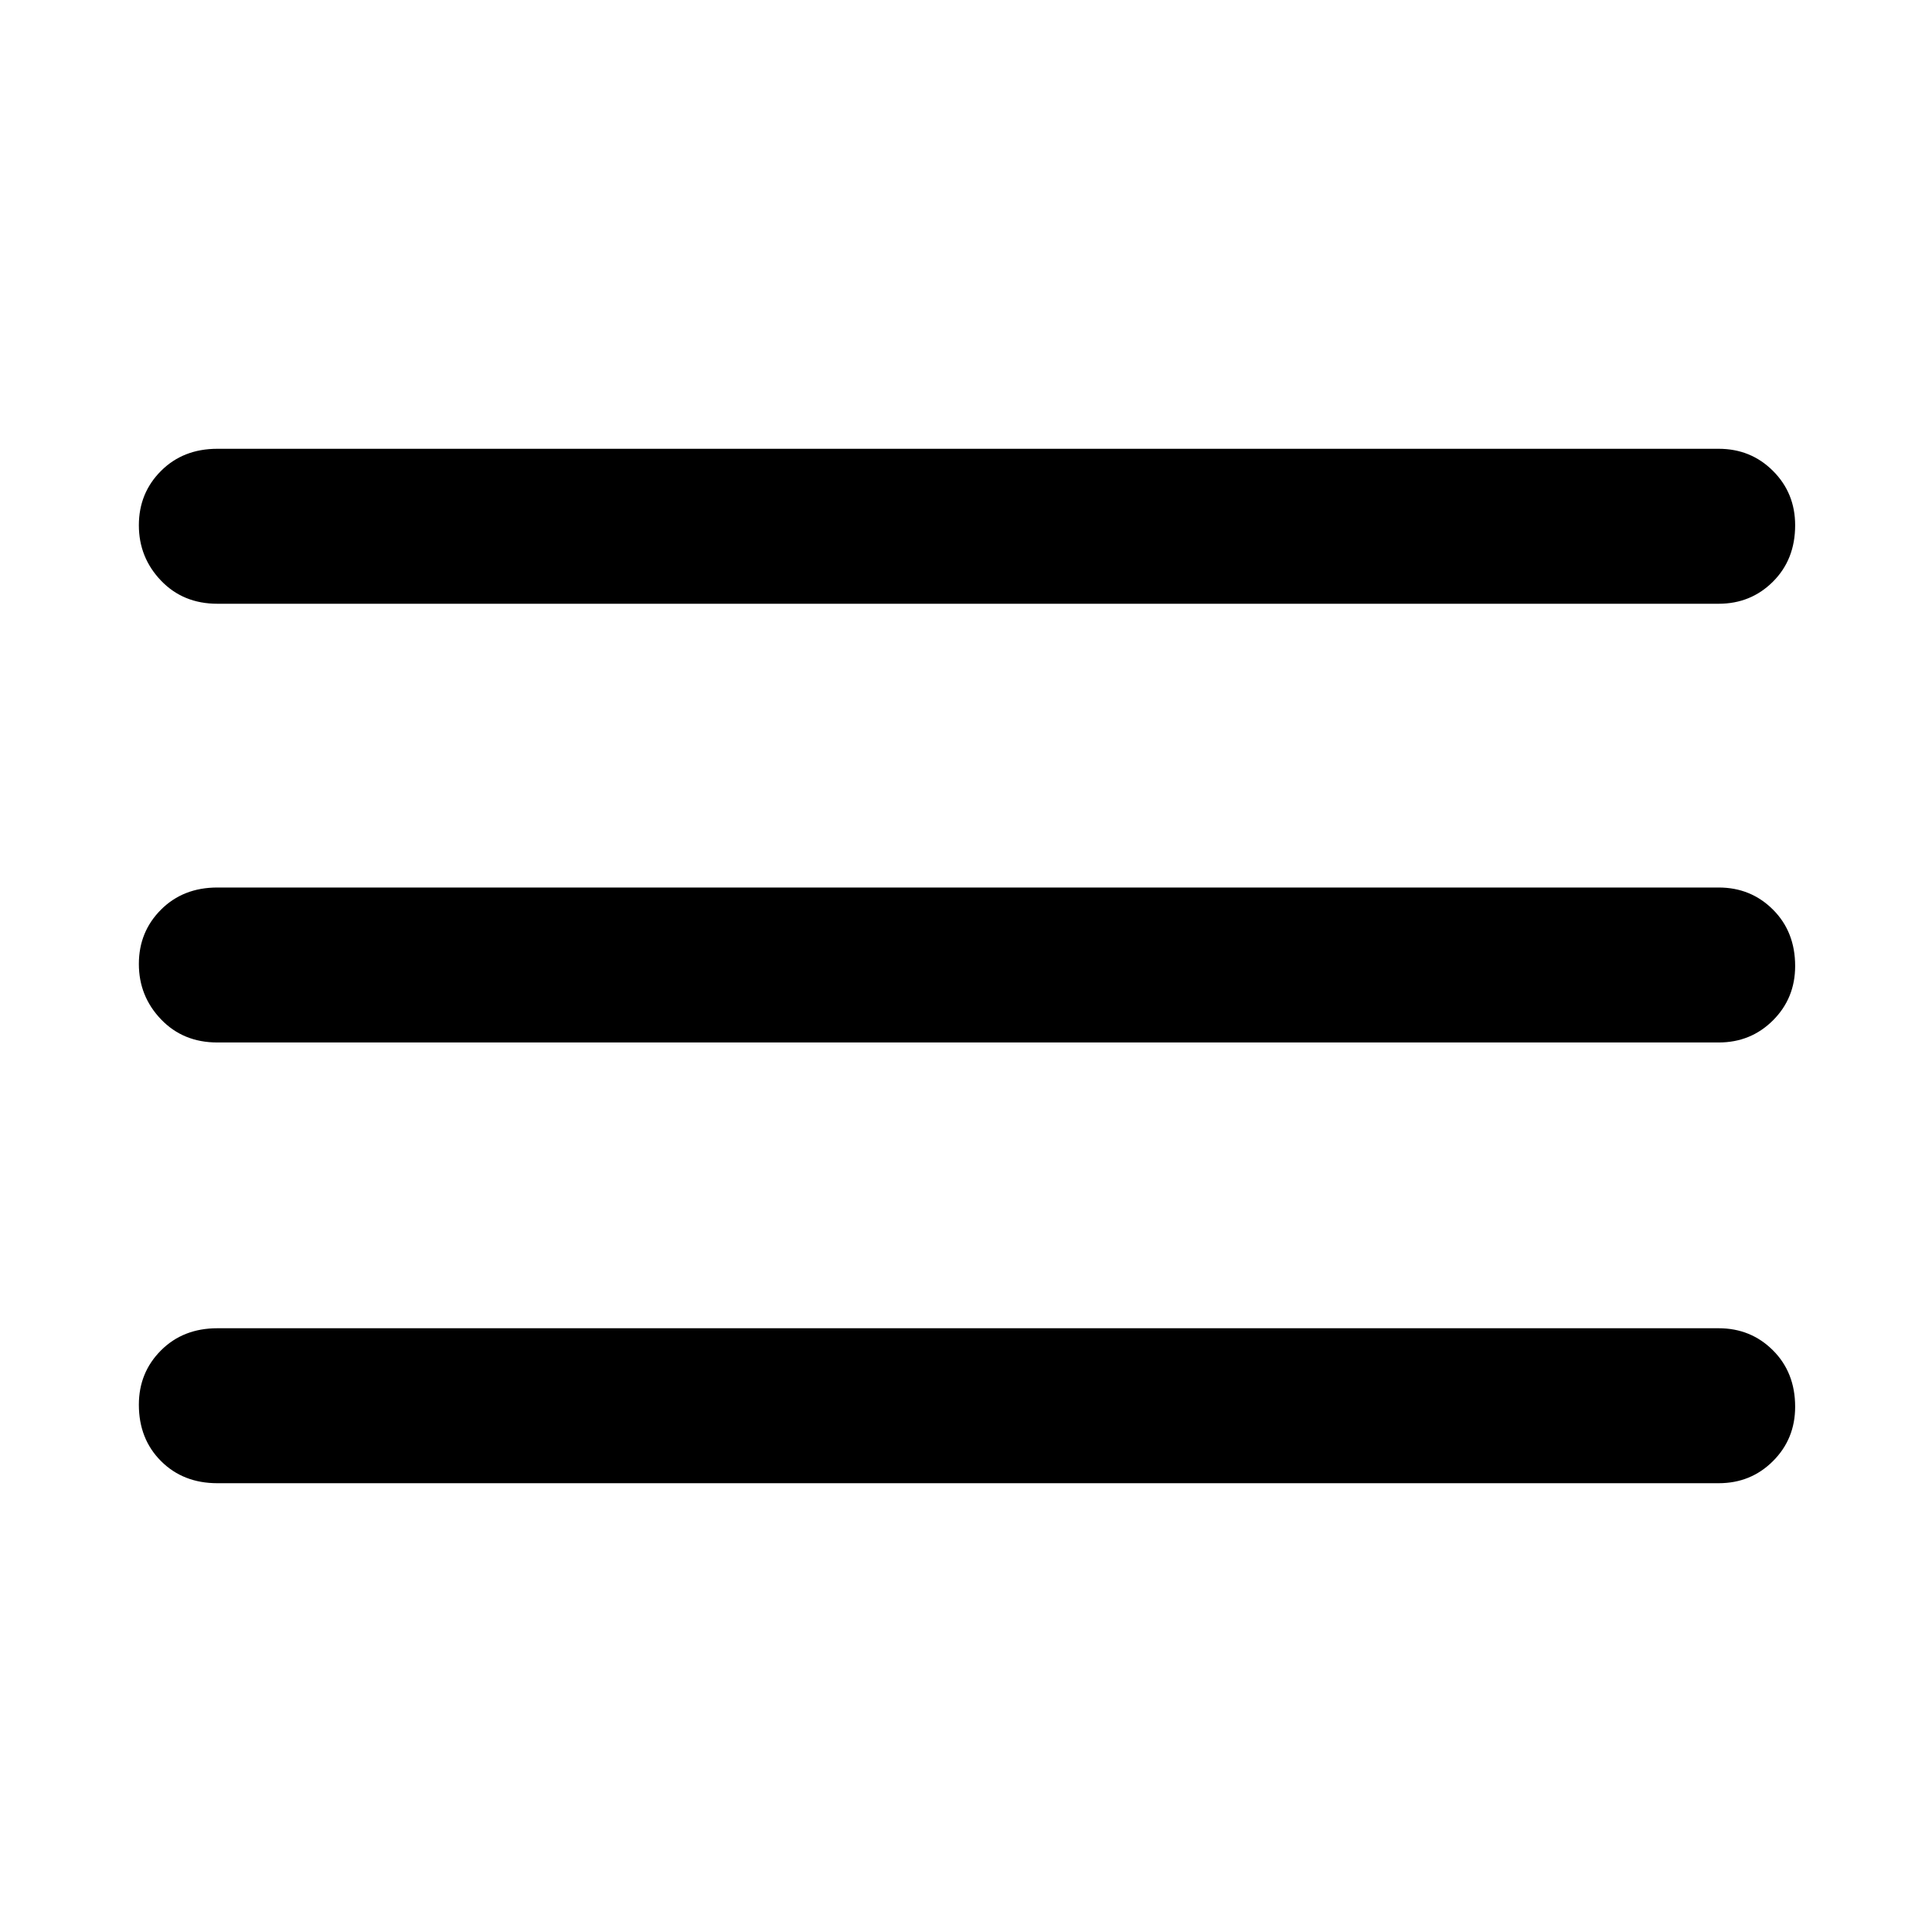 <svg xmlns="http://www.w3.org/2000/svg" height="48" width="48"><path d="M5.4 36.85q-.85 0-1.4-.55-.55-.55-.55-1.4 0-.8.55-1.35T5.4 33h37.3q.8 0 1.35.55t.55 1.4q0 .8-.55 1.35t-1.35.55Zm0-10.95q-.85 0-1.4-.575-.55-.575-.55-1.375T4 22.6q.55-.55 1.4-.55h37.3q.8 0 1.35.55t.55 1.4q0 .8-.55 1.35t-1.35.55Zm0-10.9q-.85 0-1.4-.575-.55-.575-.55-1.375T4 11.7q.55-.55 1.4-.55h37.3q.8 0 1.35.55t.55 1.35q0 .85-.55 1.4-.55.55-1.35.55Z"/></svg>